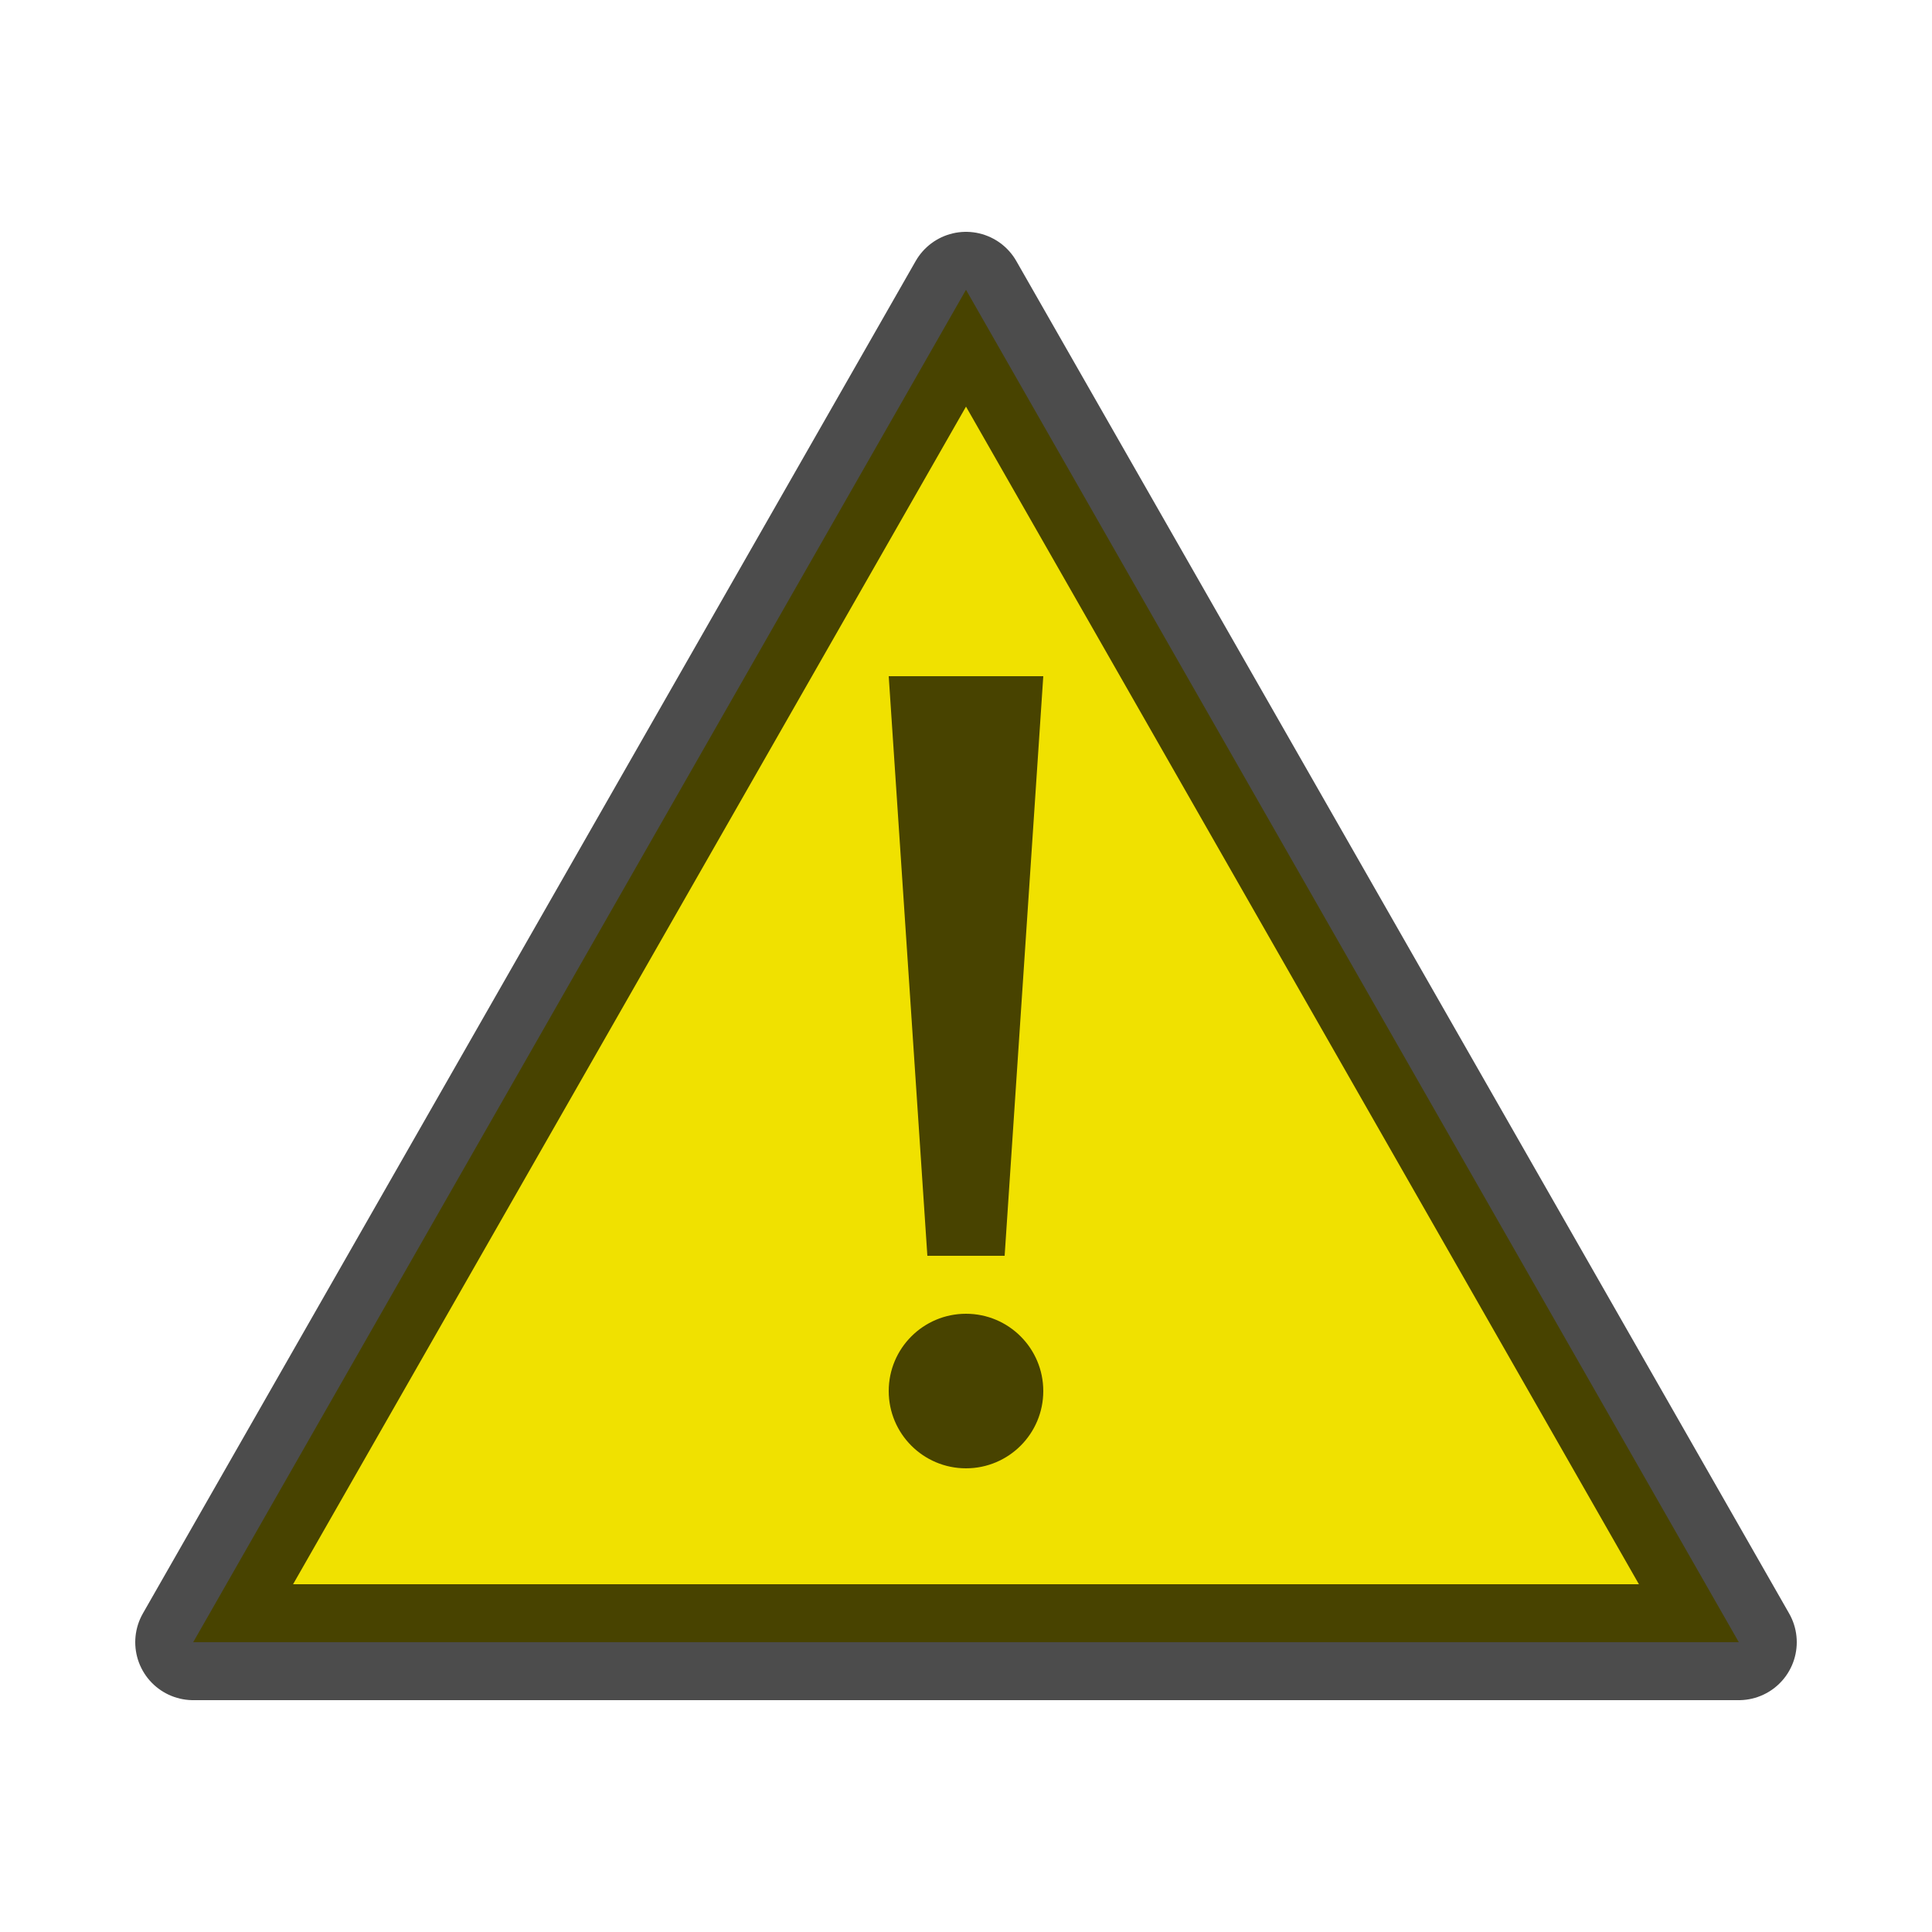 <svg height="100" width="100" xmlns="http://www.w3.org/2000/svg">
  <style>
    path.sign {
        fill: rgb(240, 225, 0);
        stroke: rgba(0, 0, 0, 0.7);
        stroke-linejoin: round;
        stroke-width: 6;
    }
    path.excl, circle {
        fill: rgba(0, 0, 0, 0.7);
        stoke: none;
    }
  </style>
  <path class="sign" d="M10,85 L50,15 L90,85 Z" />
  <path class="excl" d="M46,35 L54,35 L52,65 L48,65 Z" />
  <circle cx="50" cy="72" r="4" />
</svg>
